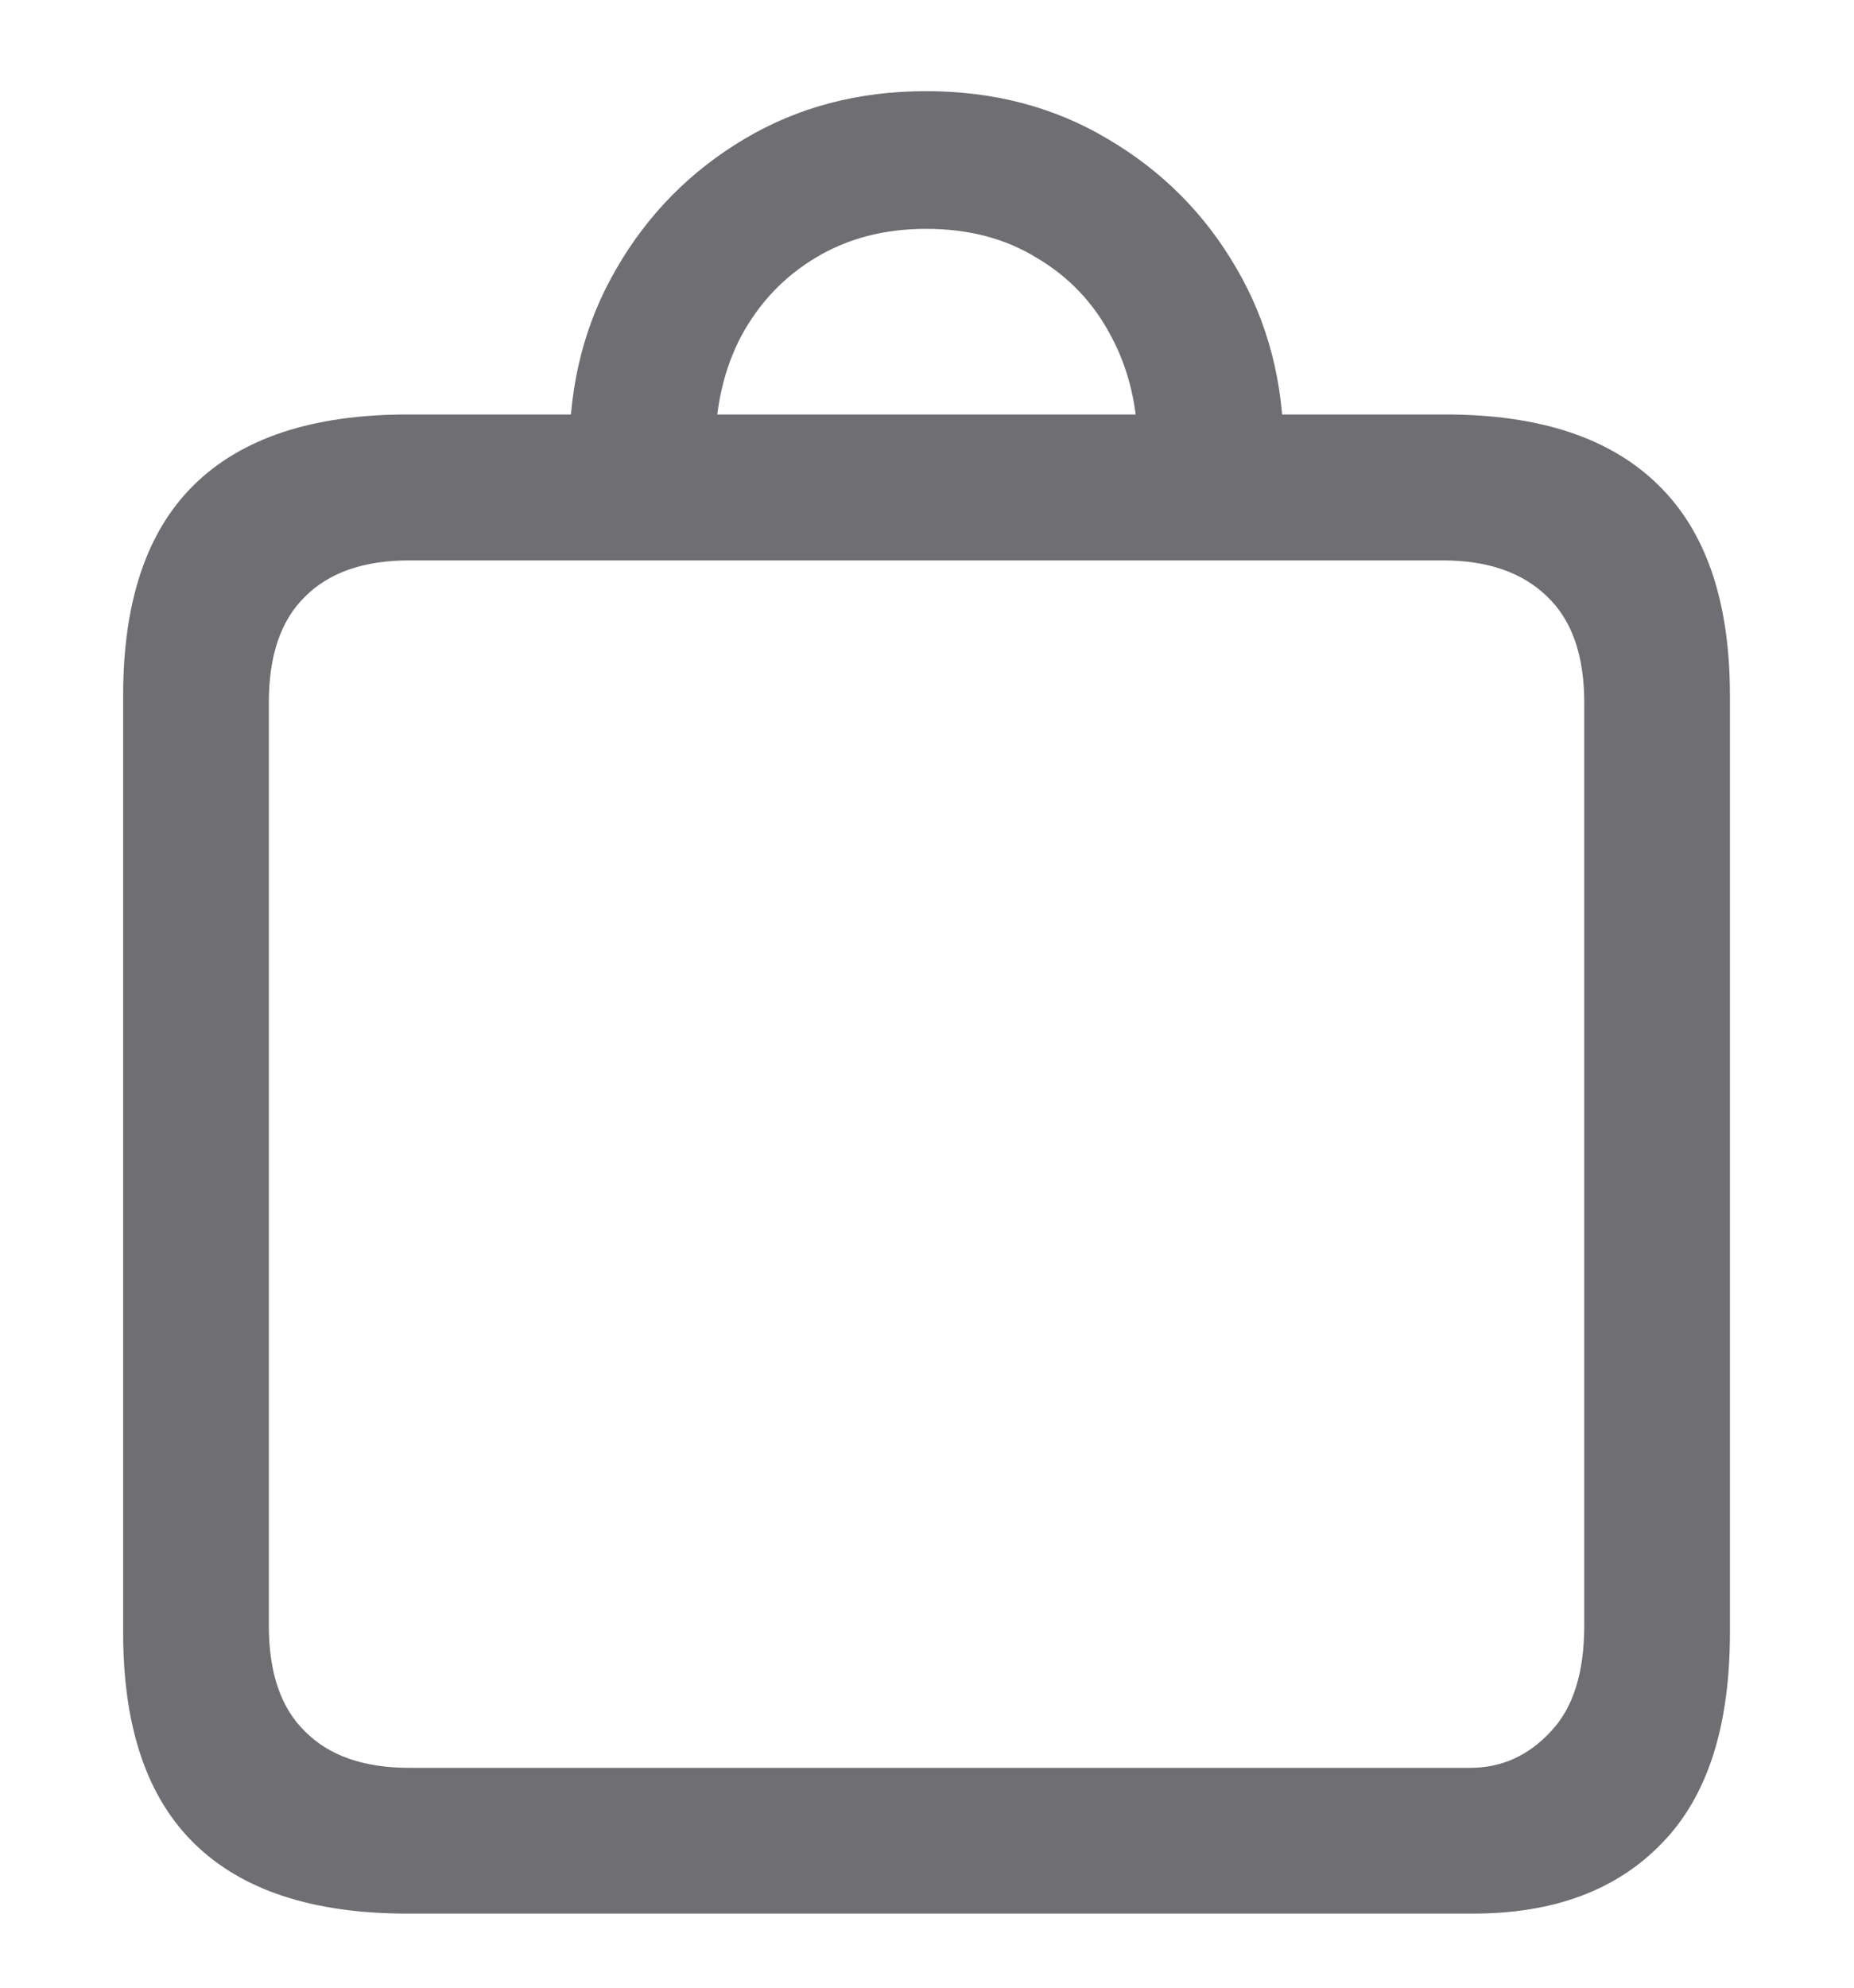 <svg width="14" height="15" viewBox="0 0 14 15" fill="none" xmlns="http://www.w3.org/2000/svg">
<path d="M3.076 14.441C2.361 14.441 1.823 14.264 1.463 13.908C1.107 13.557 0.93 13.029 0.93 12.322V5.247C0.93 4.541 1.107 4.012 1.463 3.661C1.823 3.306 2.361 3.128 3.076 3.128H10.917C11.628 3.128 12.163 3.306 12.523 3.661C12.883 4.012 13.063 4.541 13.063 5.247V12.322C13.063 13.029 12.893 13.557 12.551 13.908C12.209 14.264 11.733 14.441 11.122 14.441H3.076ZM3.09 13.341H11.102C11.338 13.341 11.541 13.25 11.71 13.067C11.879 12.89 11.963 12.623 11.963 12.268V5.302C11.963 4.946 11.87 4.68 11.683 4.502C11.496 4.32 11.234 4.229 10.896 4.229H3.09C2.748 4.229 2.486 4.32 2.304 4.502C2.121 4.68 2.03 4.946 2.03 5.302V12.268C2.03 12.623 2.121 12.89 2.304 13.067C2.486 13.25 2.748 13.341 3.09 13.341ZM4.3 3.395C4.3 2.889 4.418 2.433 4.655 2.027C4.892 1.617 5.214 1.291 5.619 1.05C6.025 0.808 6.483 0.688 6.993 0.688C7.504 0.688 7.962 0.808 8.367 1.05C8.777 1.291 9.101 1.617 9.338 2.027C9.575 2.433 9.693 2.889 9.693 3.395L8.593 3.401C8.593 3.073 8.524 2.784 8.388 2.533C8.256 2.283 8.069 2.087 7.827 1.945C7.59 1.799 7.312 1.727 6.993 1.727C6.679 1.727 6.401 1.799 6.159 1.945C5.922 2.087 5.735 2.283 5.599 2.533C5.466 2.784 5.4 3.073 5.4 3.401L4.3 3.395Z" fill="#6E6E73"/>
</svg>

